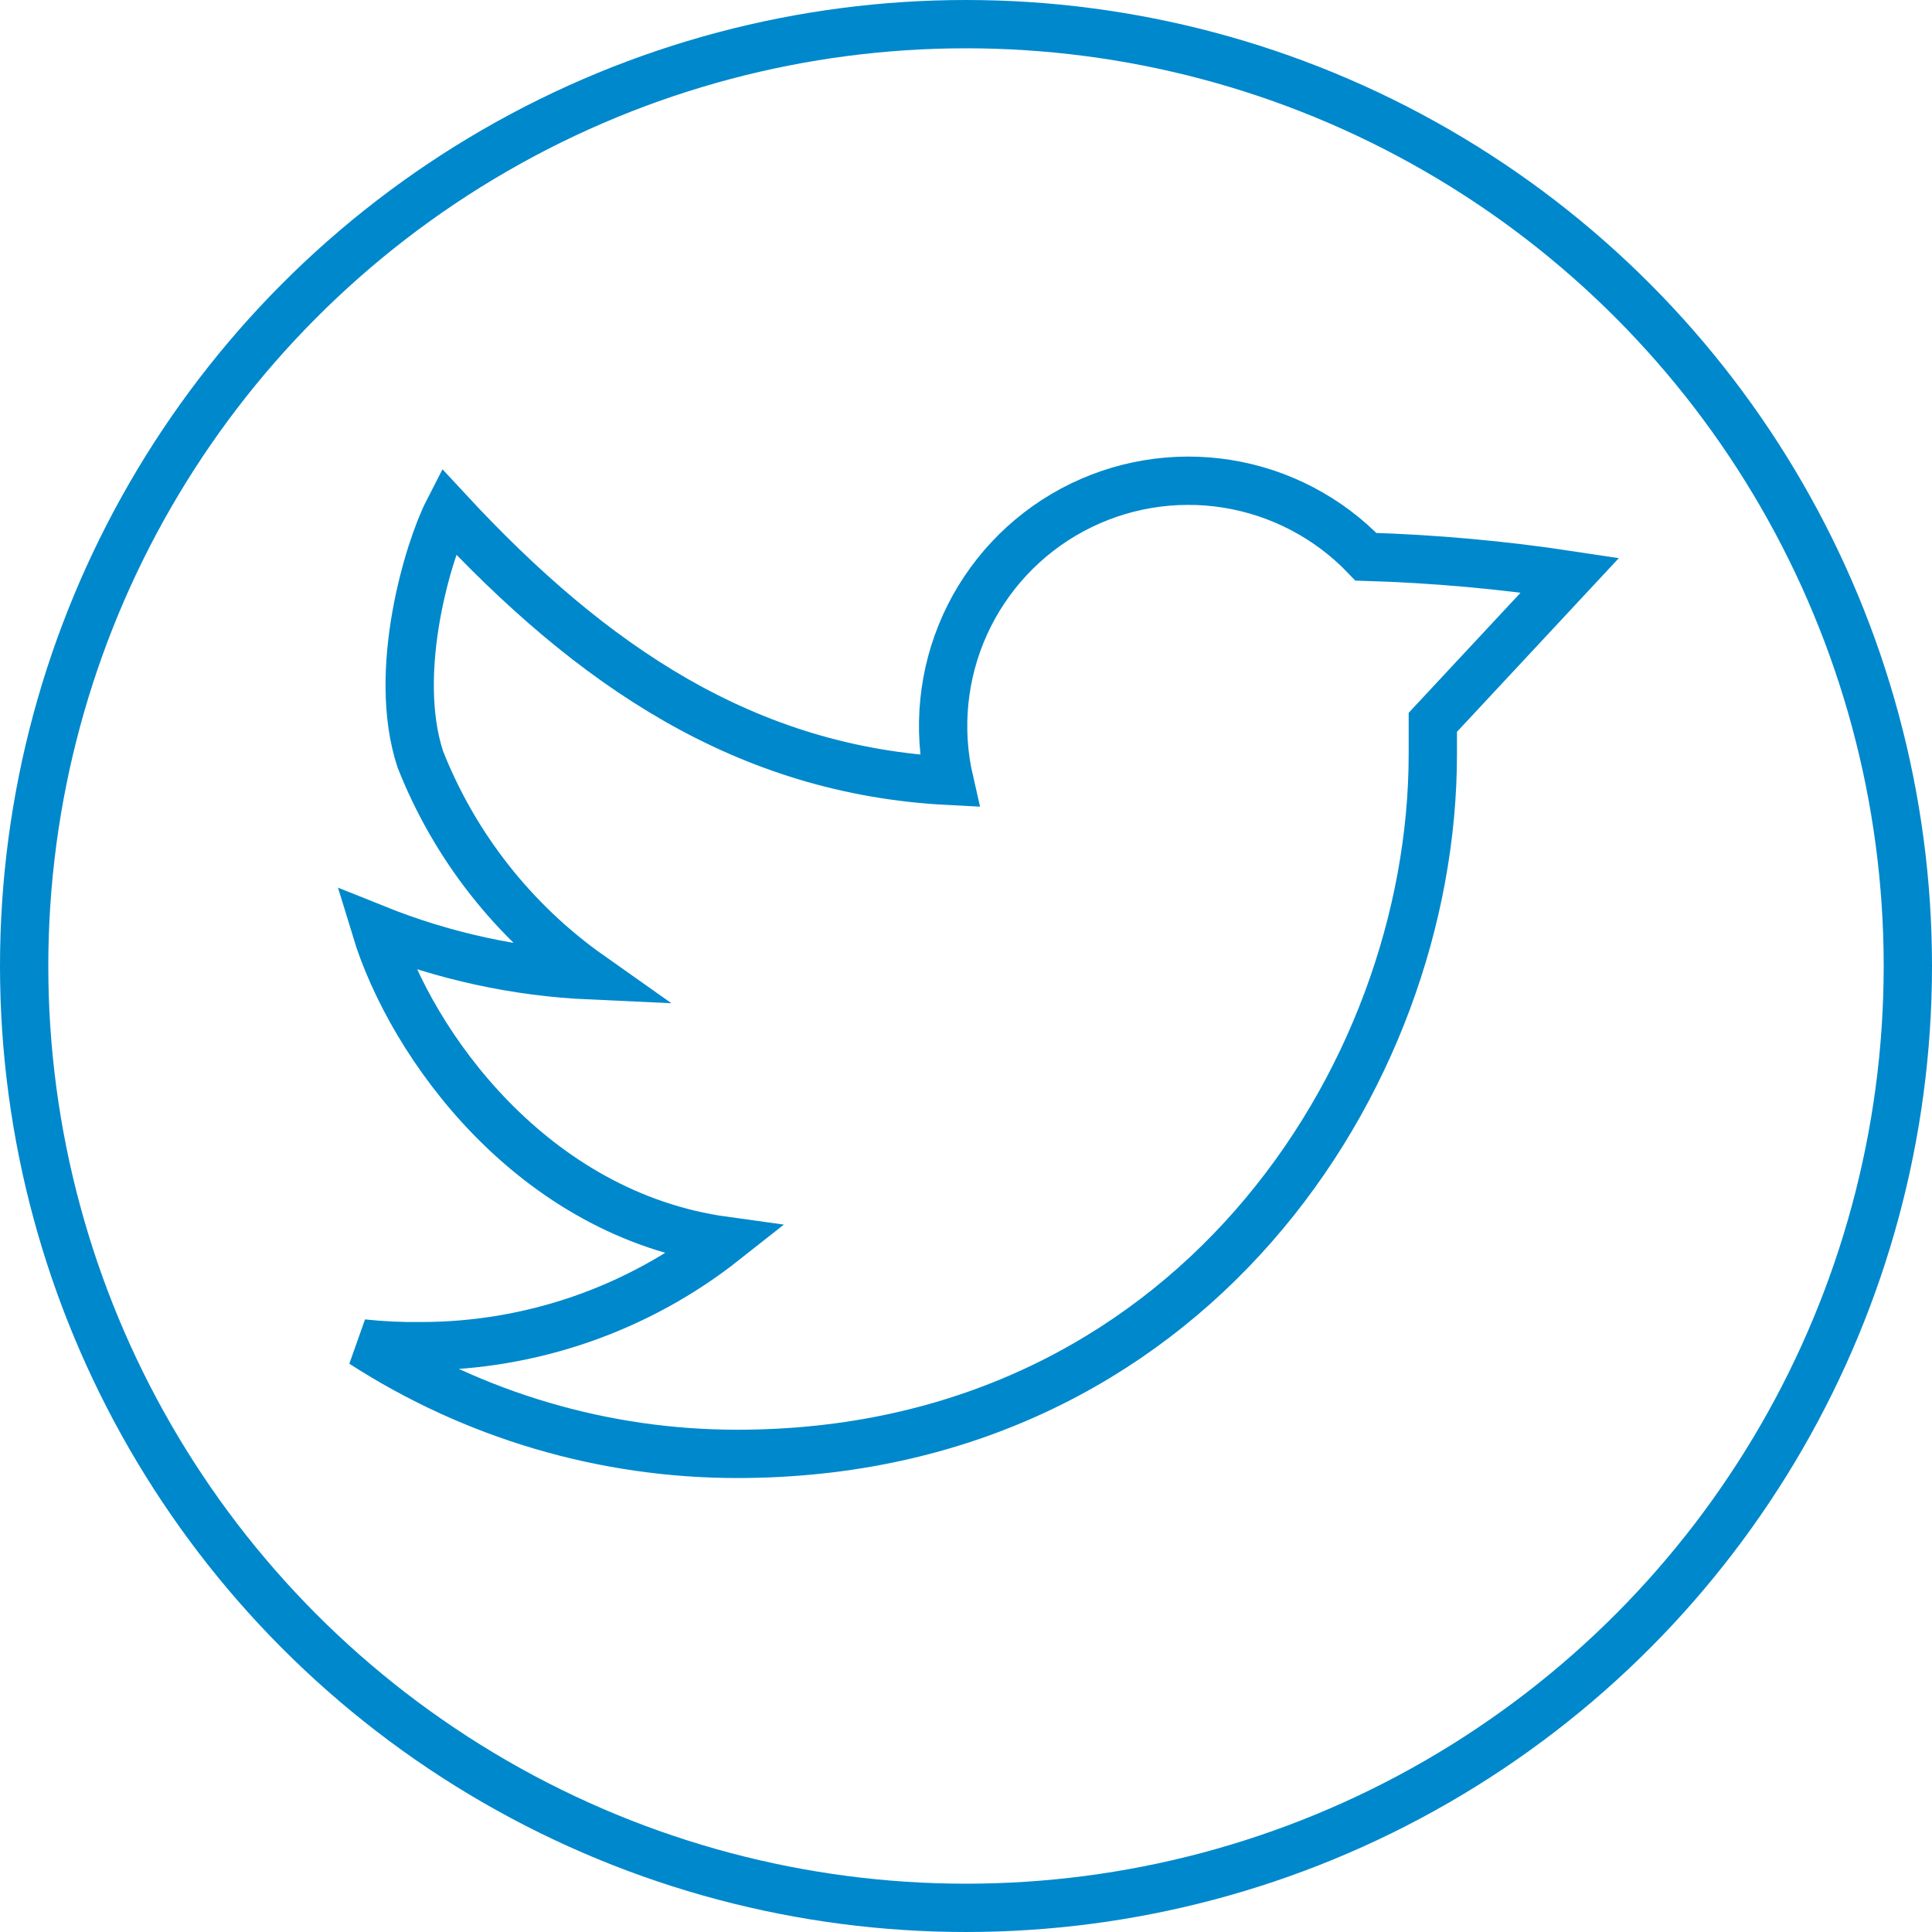 <svg width="40" height="40" viewBox="0 0 40 40" fill="none" xmlns="http://www.w3.org/2000/svg">
<circle cx="20" cy="20" r="19.5" stroke="#0088CC"/>
<path d="M32.504 11.908C31.105 11.696 29.694 11.569 28.28 11.527C27.512 10.722 26.501 10.191 25.402 10.016C24.304 9.841 23.178 10.032 22.198 10.559C21.218 11.086 20.439 11.921 19.979 12.934C19.52 13.948 19.406 15.084 19.655 16.168C15.447 15.955 12.259 13.793 9.28 10.58C8.874 11.371 8.103 13.897 8.702 15.72C9.413 17.522 10.635 19.077 12.217 20.194C10.695 20.125 9.194 19.799 7.78 19.231C8.514 21.642 11.035 25.142 14.999 25.689C13.209 27.103 10.994 27.872 8.712 27.871C8.309 27.876 7.905 27.857 7.504 27.814C9.816 29.308 12.511 30.102 15.264 30.101C24.572 30.101 29.665 22.345 29.665 15.616V14.955L32.504 11.908Z" stroke="#0088CC"/>
</svg>
